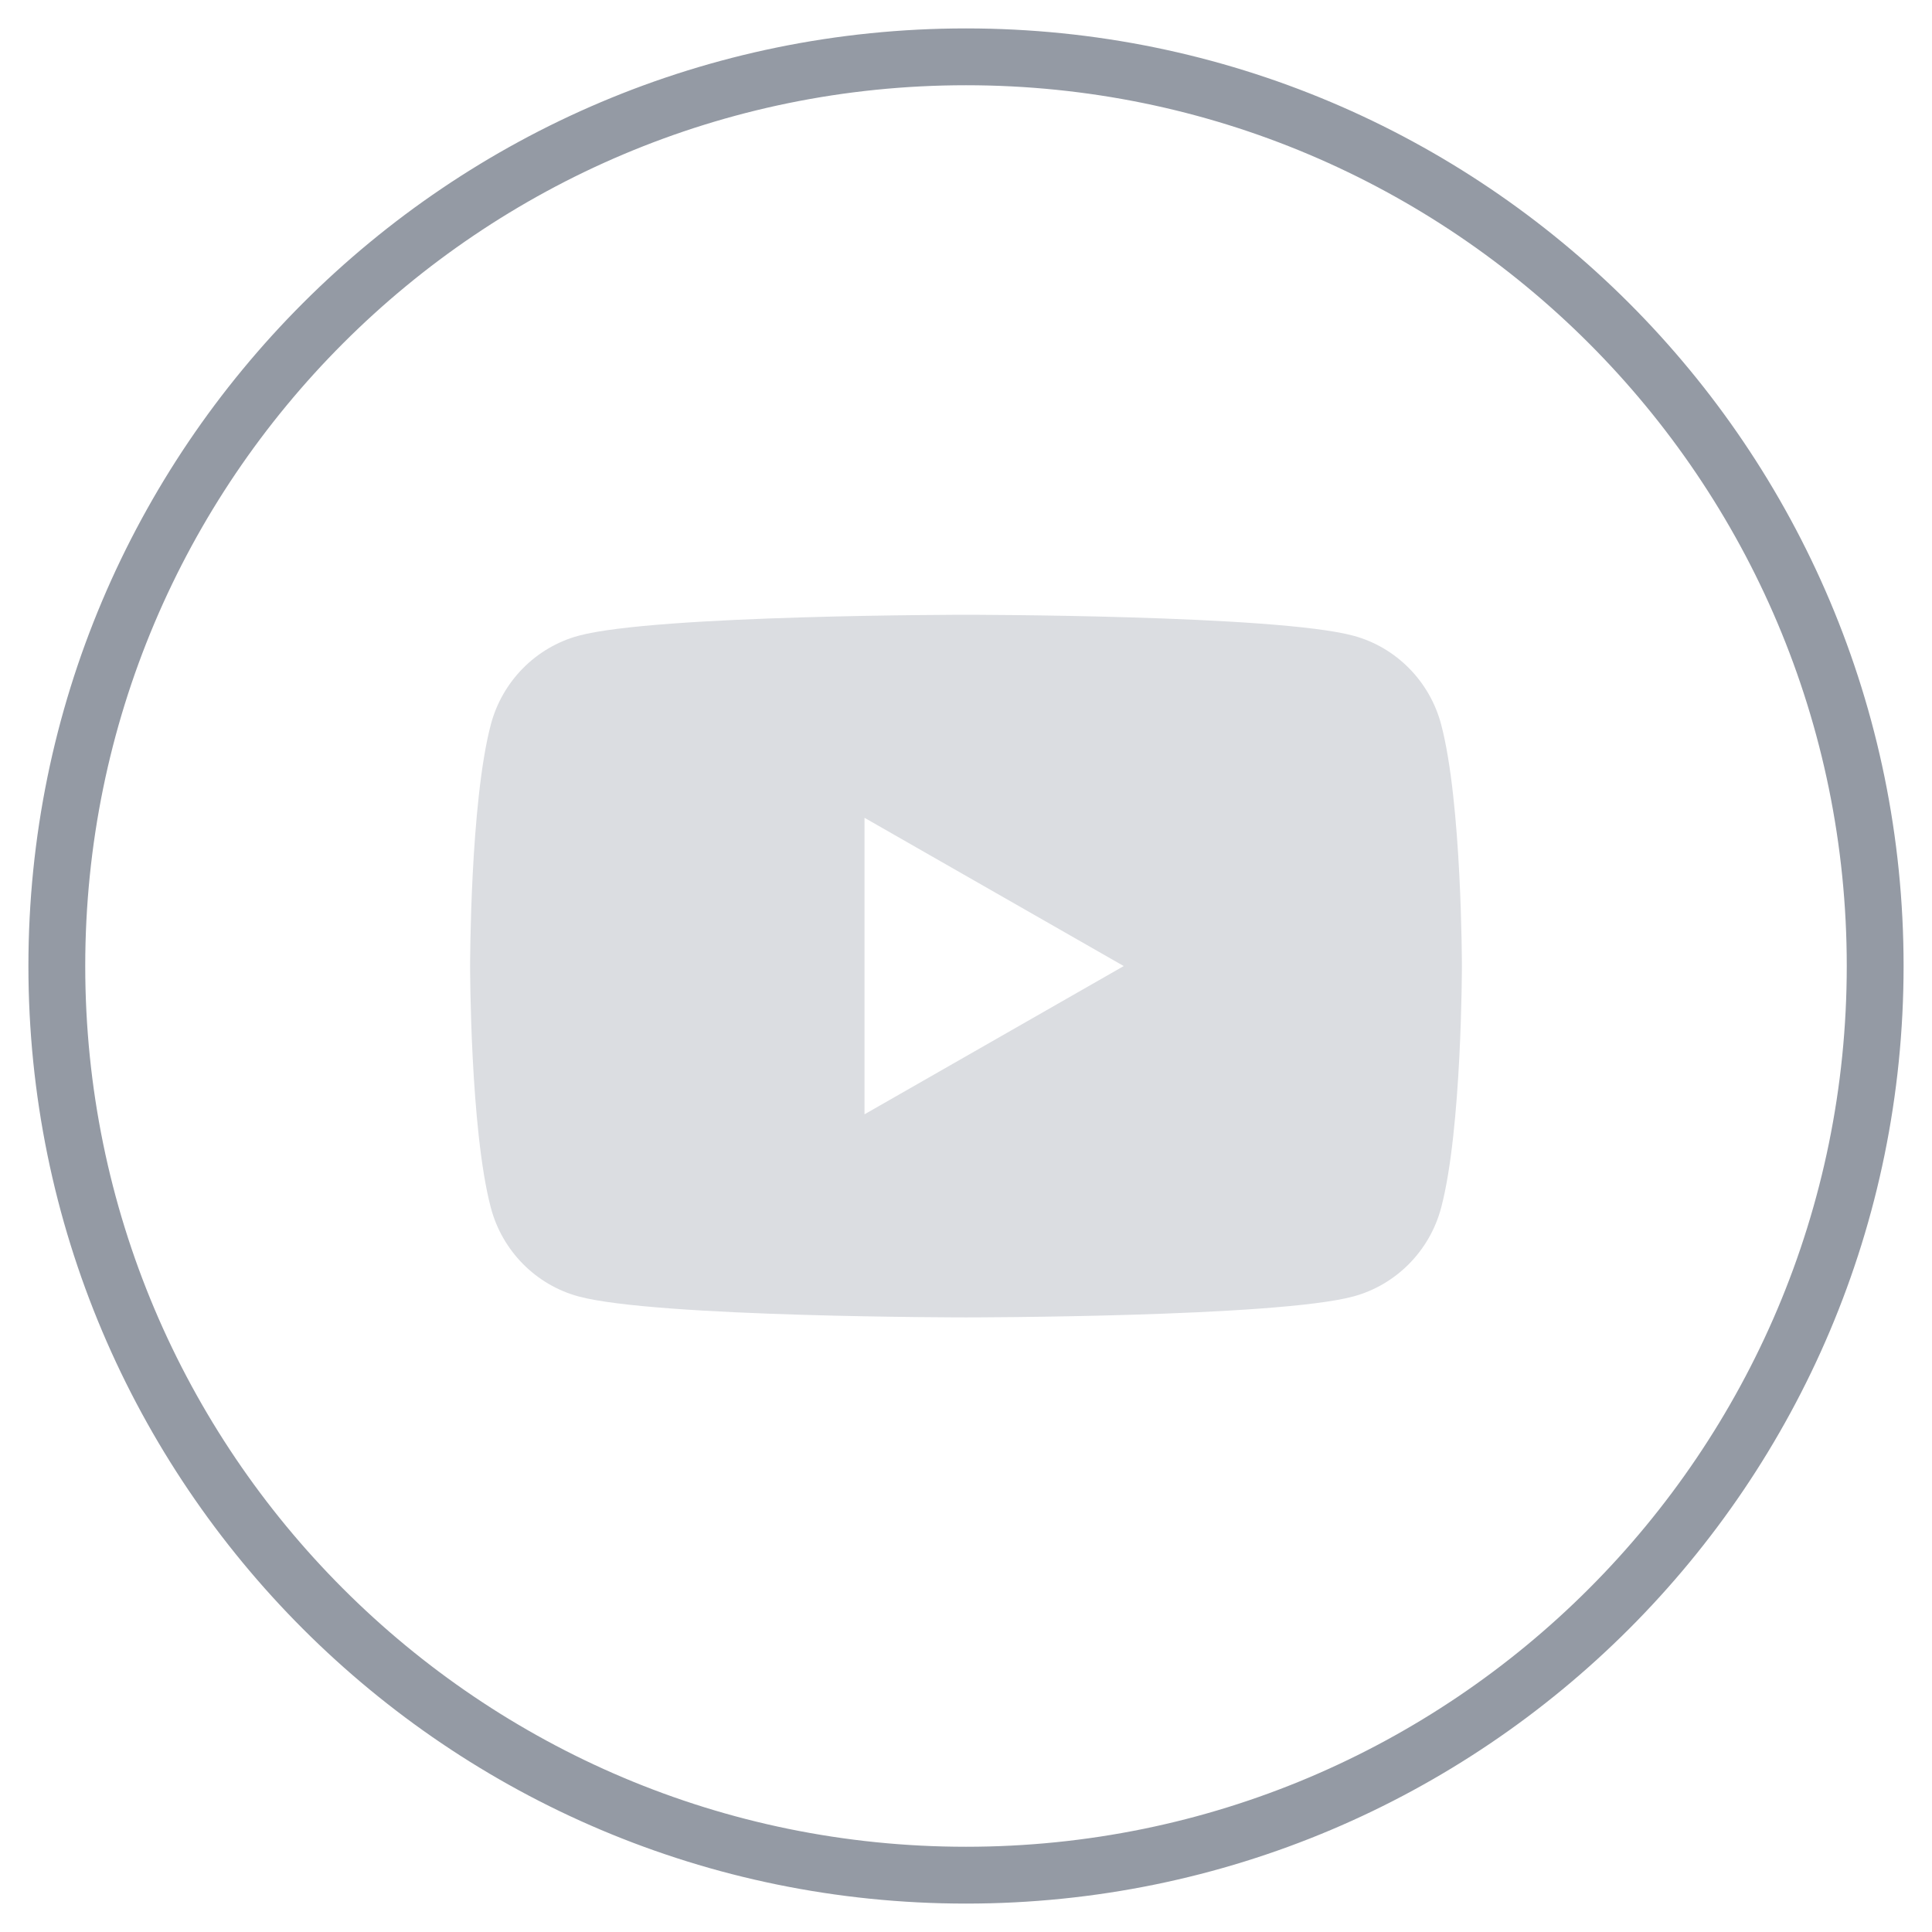 <svg fill="none" height="34" viewBox="0 0 34 34" width="34" xmlns="http://www.w3.org/2000/svg"><path d="m1 1h32v32h-32z" fill="none"/><path clip-rule="evenodd" d="m17 33c8.837 0 16-7.163 16-16 0-8.837-7.163-16-16-16-8.837 0-16 7.163-16 16 0 8.837 7.163 16 16 16z" fill-rule="evenodd" stroke="#949aa4"/><path d="m8.273 10.818h17.455v12.364h-17.455z" fill="none"/><path clip-rule="evenodd" d="m23.819 11.188c.751.203 1.343.802 1.543 1.562.365 1.377.365 4.251.365 4.251s0 2.874-.365 4.252c-.201.76-.792 1.358-1.543 1.562-1.361.369-6.819.369-6.819.369s-5.458 0-6.819-.369c-.751-.203-1.343-.802-1.543-1.562-.365-1.377-.365-4.252-.365-4.252s0-2.873.365-4.251c.201-.76.792-1.358 1.543-1.562 1.361-.369 6.819-.369 6.819-.369s5.458 0 6.819.369zm-4.043 5.813-4.562 2.609v-5.218z" fill="#dbdde1" fill-rule="evenodd"/></svg>